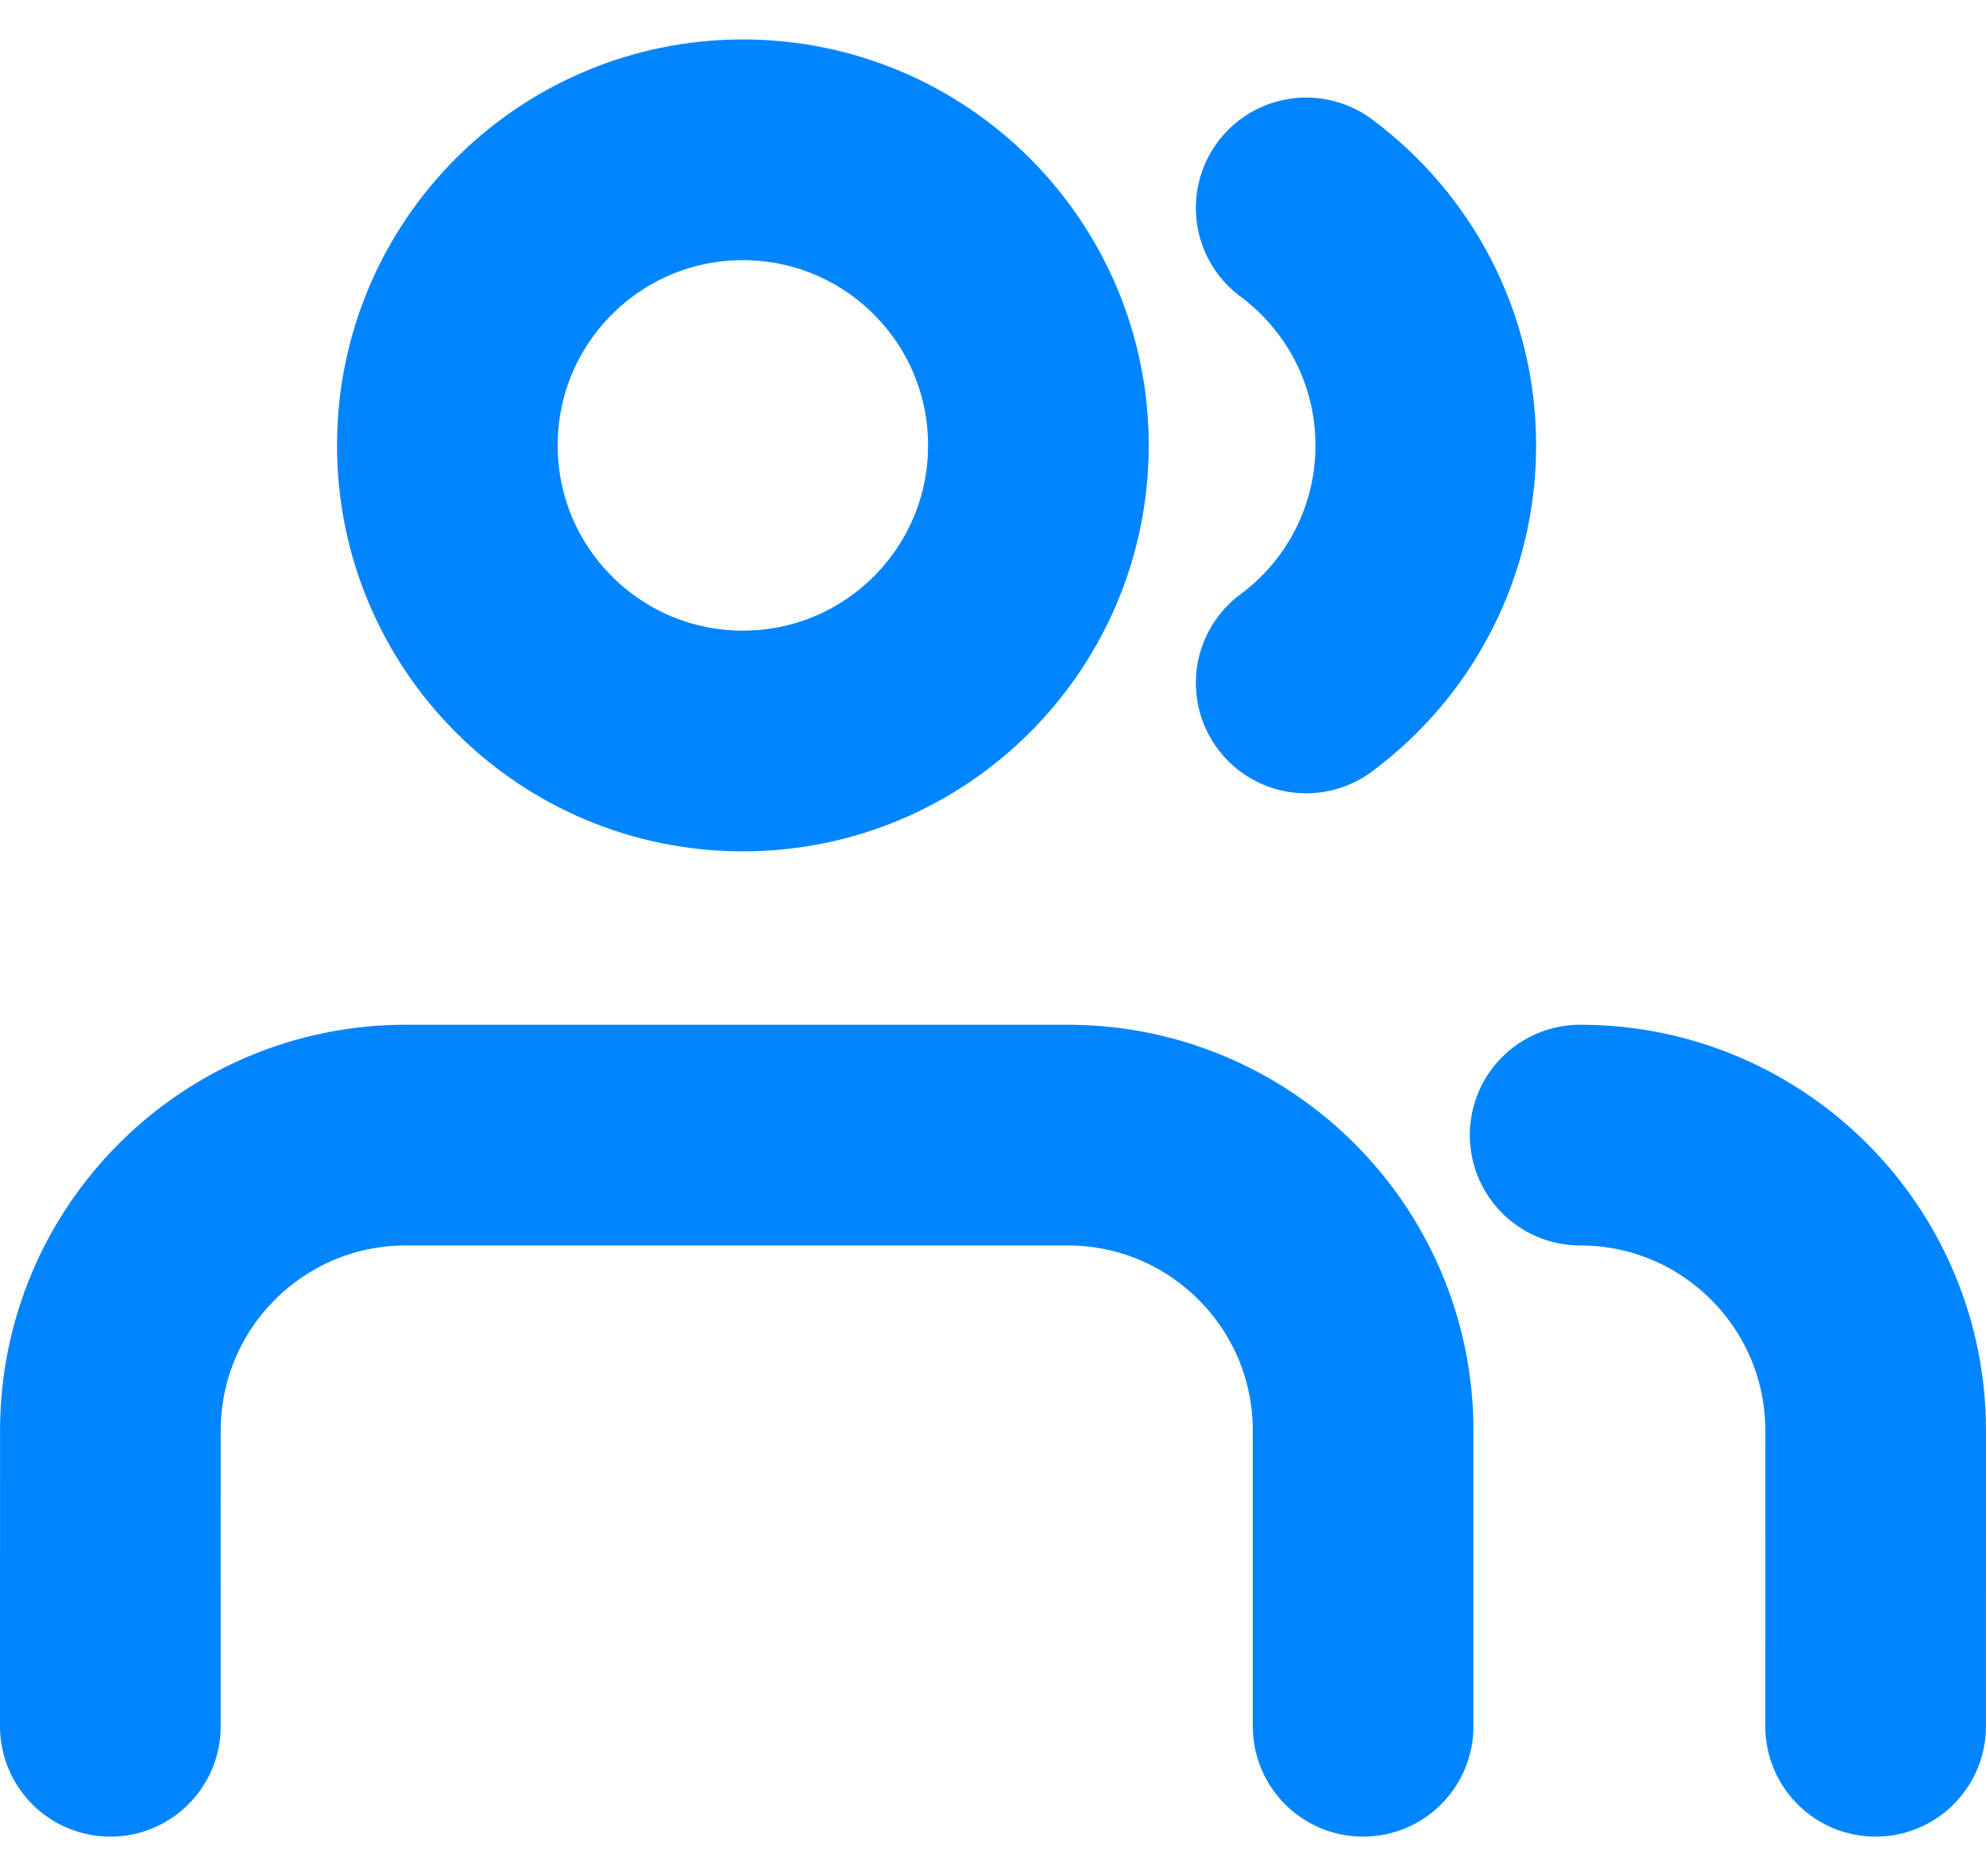 <svg width="36" height="34" viewBox="0 0 36 34" fill="none" xmlns="http://www.w3.org/2000/svg">
<path d="M24.709 31.285L24.709 25.928C24.71 22.97 22.311 20.571 19.353 20.571H7.357C4.399 20.571 2.001 22.969 2.001 25.927L2 31.285M33.999 31.285L34 25.929C34 22.97 31.602 20.571 28.643 20.571M23.677 3.768C24.993 4.744 25.845 6.308 25.845 8.072C25.845 9.836 24.993 11.401 23.677 12.377M18.823 8.072C18.823 11.03 16.425 13.429 13.466 13.429C10.508 13.429 8.109 11.03 8.109 8.072C8.109 5.113 10.508 2.715 13.466 2.715C16.425 2.715 18.823 5.113 18.823 8.072Z" stroke="#0085FF" stroke-width="4" stroke-linecap="round" stroke-linejoin="round"/>
</svg>
